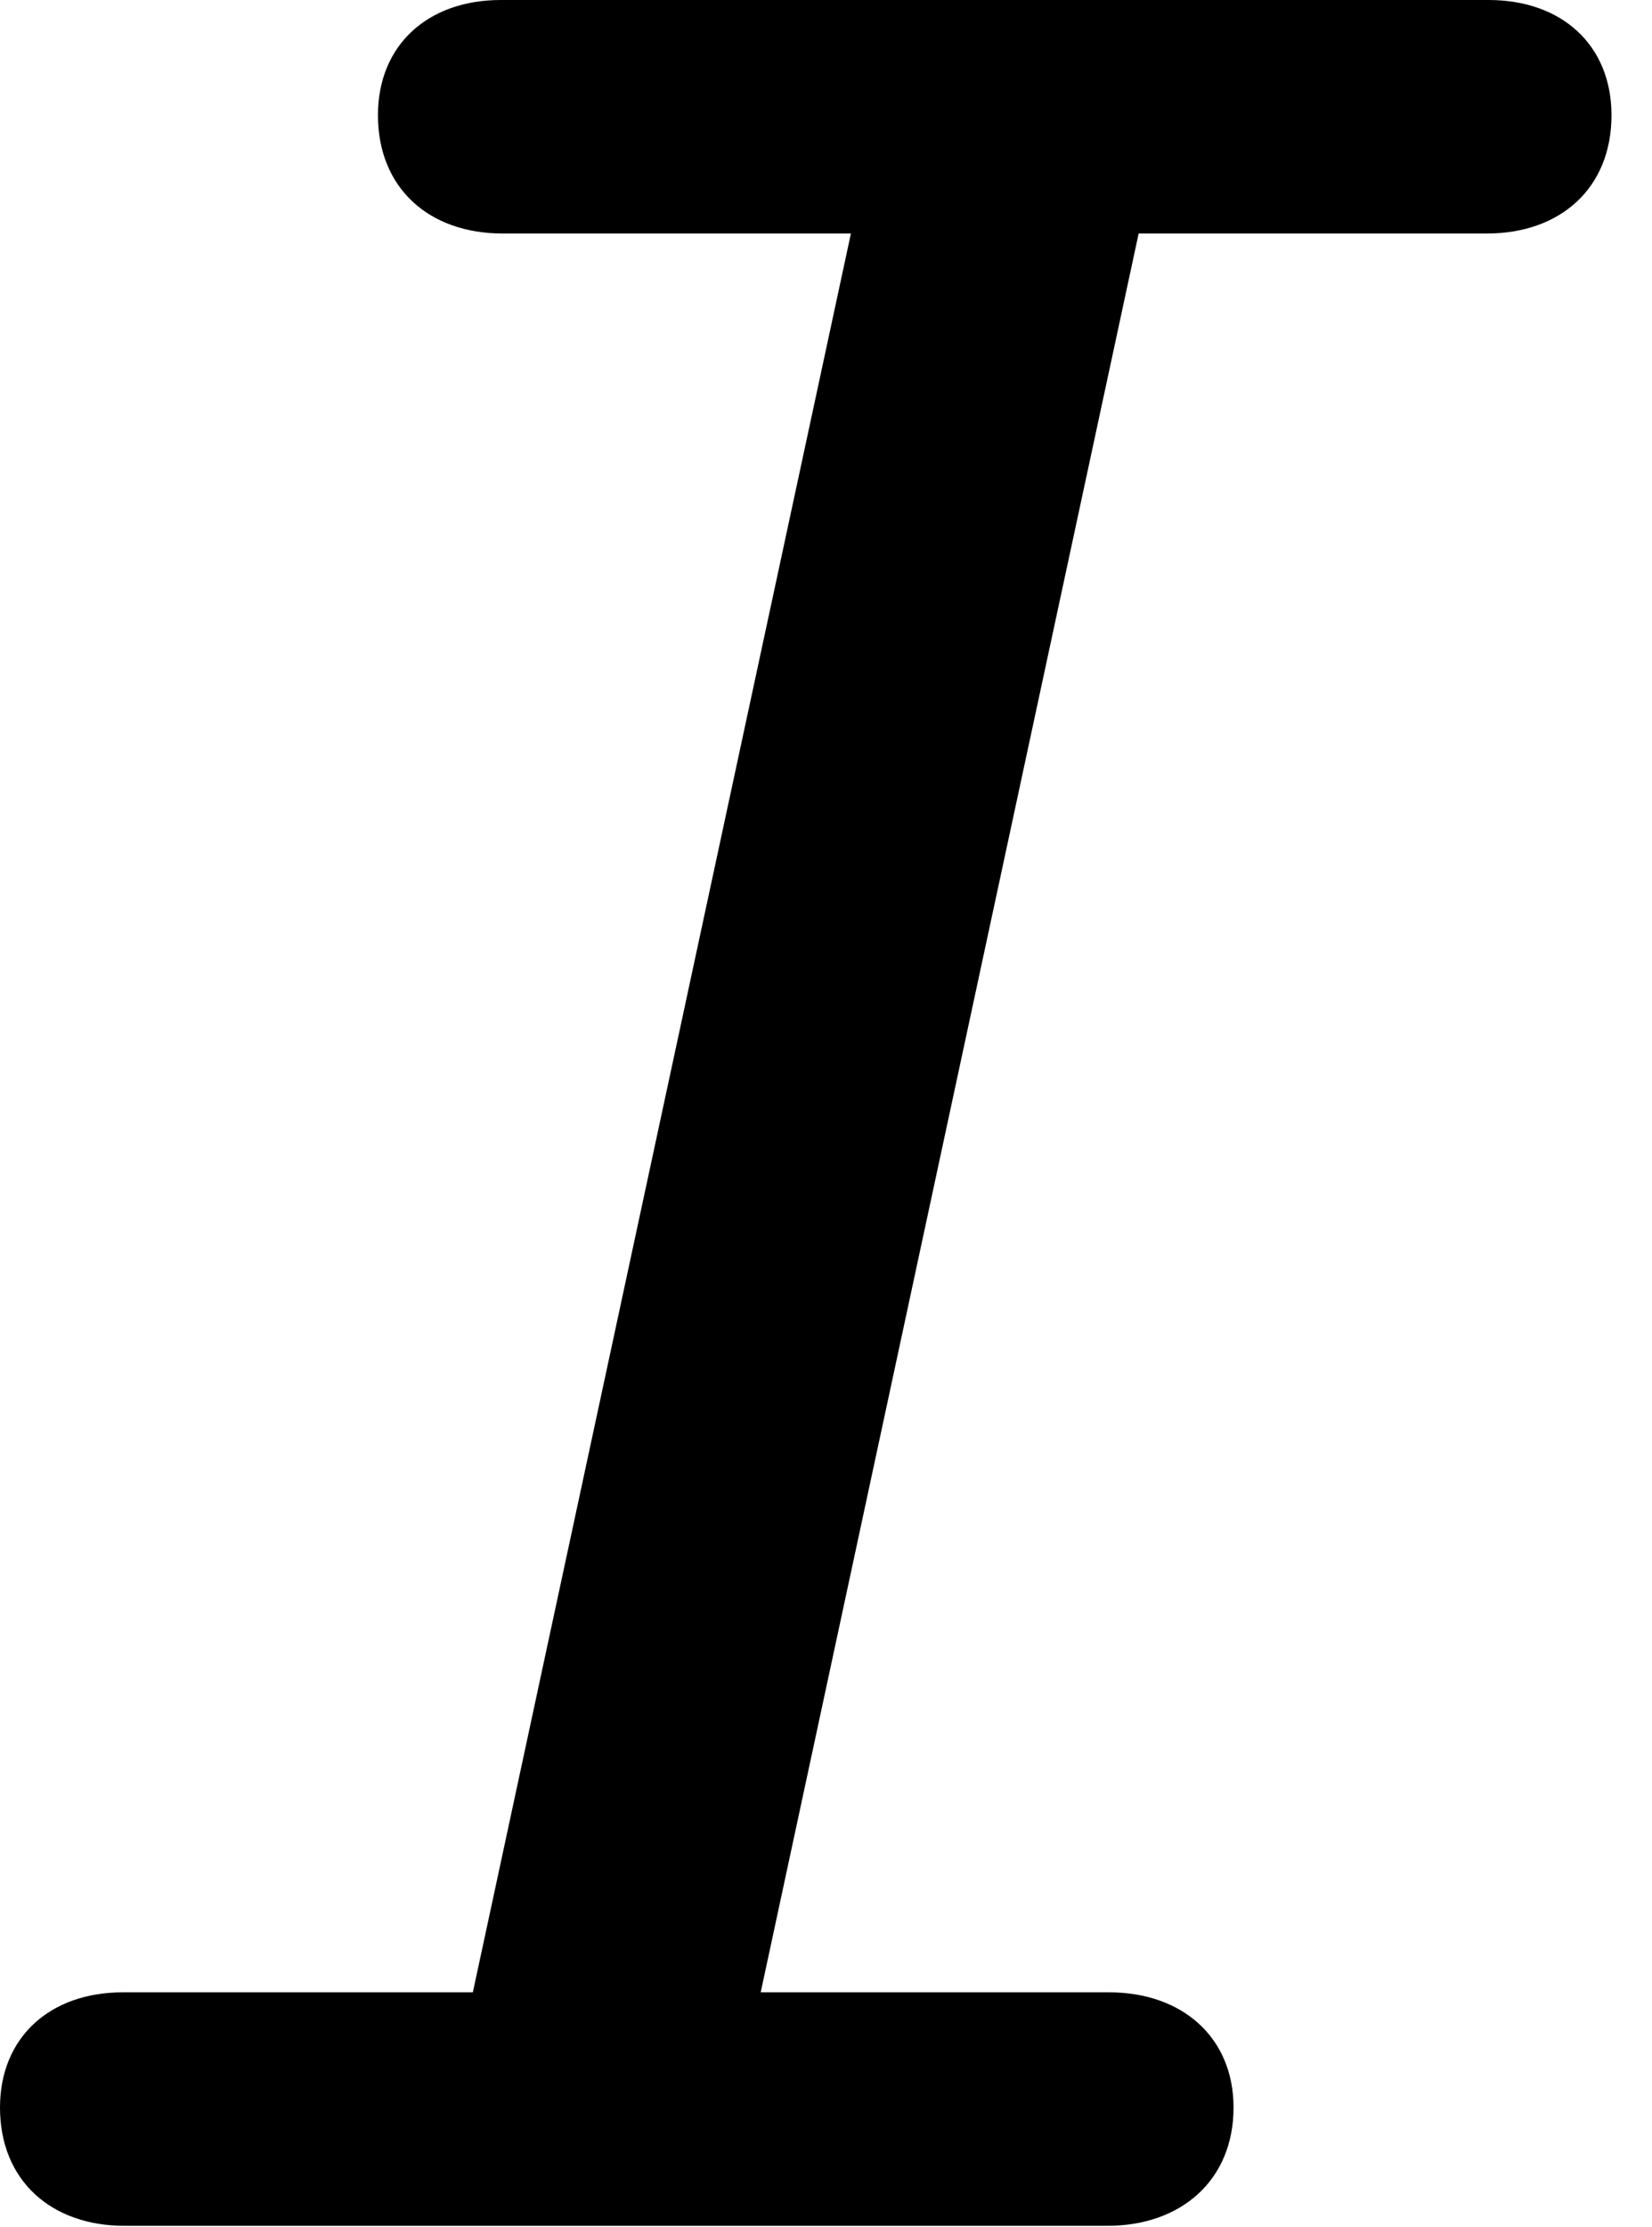 <svg version="1.1" xmlns="http://www.w3.org/2000/svg" xmlns:xlink="http://www.w3.org/1999/xlink" viewBox="0 0 14.52 19.564">
 <g>
  
  <path d="M1.094 19.551L9.734 19.551C10.377 19.551 10.842 19.154 10.842 18.512C10.842 17.896 10.391 17.5 9.748 17.5L6.686 17.5L10.008 2.051L13.07 2.051C13.713 2.051 14.164 1.654 14.164 1.012C14.164 0.396 13.727 0 13.084 0L4.402 0C3.76 0 3.322 0.396 3.322 1.012C3.322 1.654 3.773 2.051 4.416 2.051L7.479 2.051L4.156 17.5L1.08 17.5C0.438 17.5 0 17.896 0 18.512C0 19.154 0.451 19.551 1.094 19.551Z" style="fill:hsl(0 0 0/0.85)"></path>
 </g>
</svg>